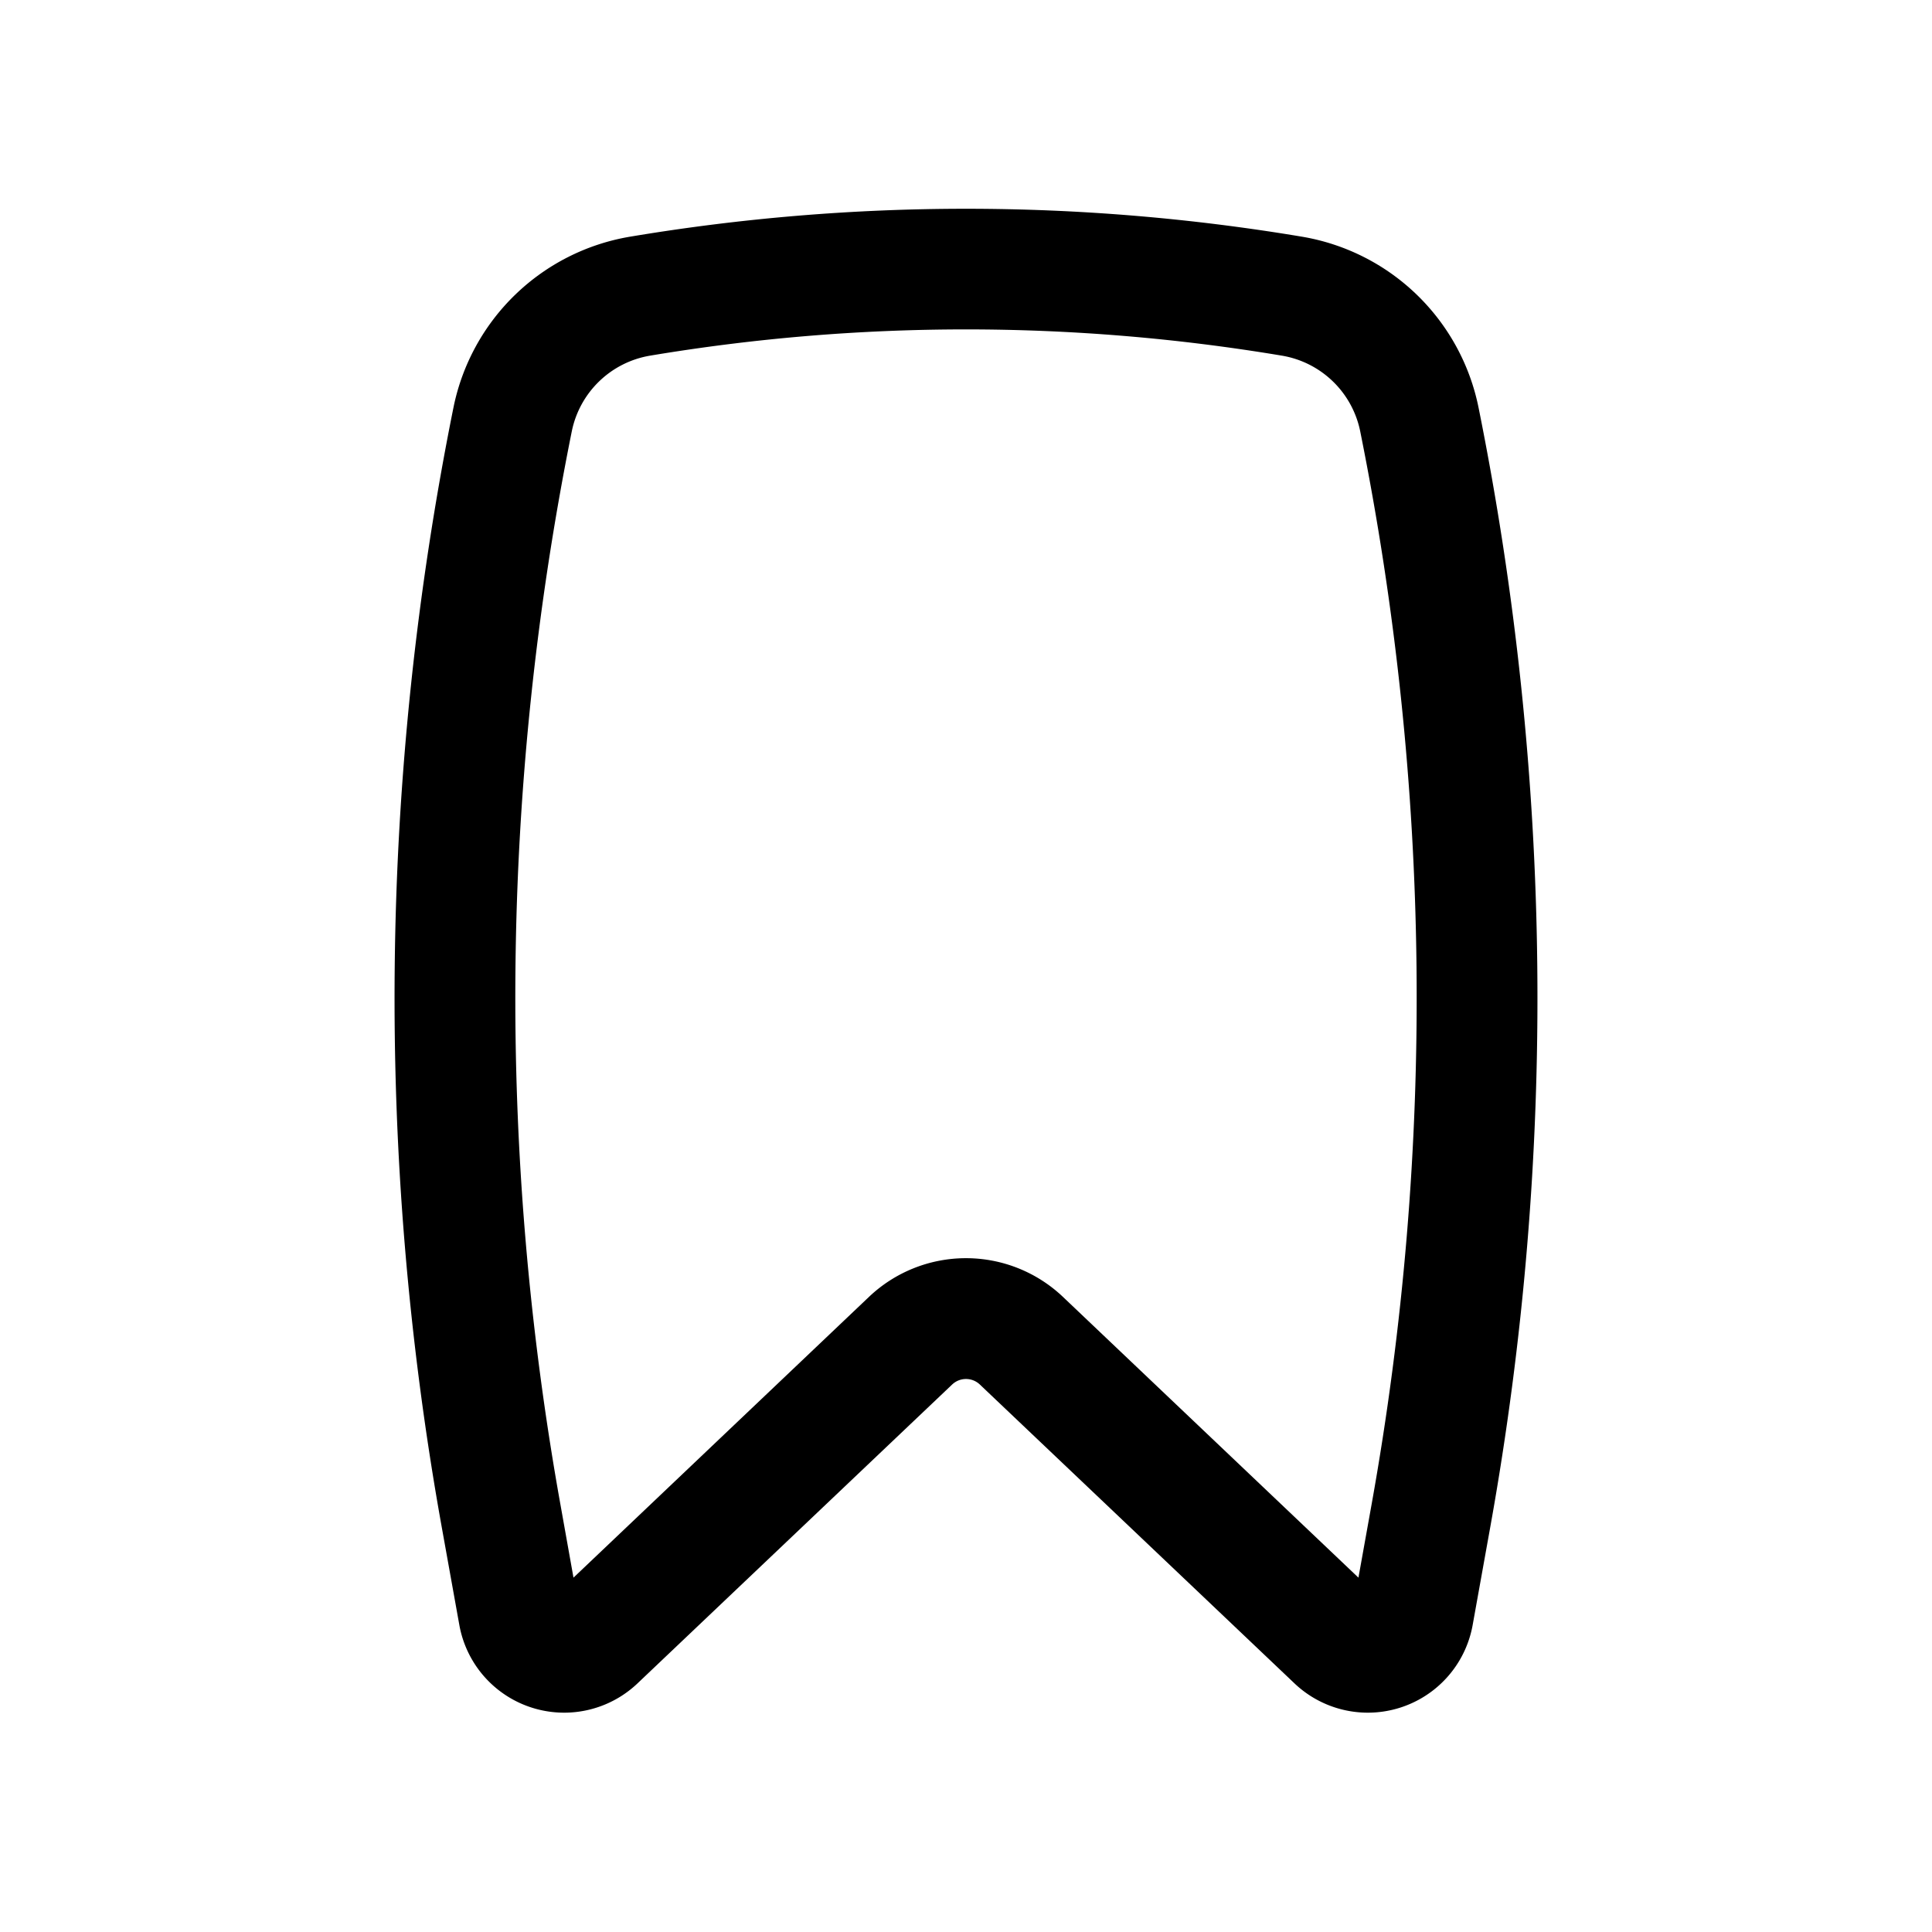 <svg width="46" height="46" fill="currentColor" viewBox="0 0 24 24" xmlns="http://www.w3.org/2000/svg">
  <path fill-rule="evenodd" d="M15.924 4.418a23.778 23.778 0 0 0-7.848 0 1.194 1.194 0 0 0-.973.94 35.64 35.64 0 0 0-.142 13.327l.163.913 3.67-3.487a1.75 1.75 0 0 1 2.411 0l3.67 3.487.164-.913a35.64 35.64 0 0 0-.142-13.327 1.194 1.194 0 0 0-.973-.94ZM7.828 2.94a25.278 25.278 0 0 1 8.344 0 2.694 2.694 0 0 1 2.195 2.123c.923 4.579.973 9.29.149 13.888l-.222 1.235a1.323 1.323 0 0 1-2.213.726l-3.909-3.713a.25.25 0 0 0-.344 0l-3.909 3.713a1.323 1.323 0 0 1-2.213-.726l-.222-1.235a37.14 37.14 0 0 1 .149-13.888A2.694 2.694 0 0 1 7.828 2.94Z" clip-rule="evenodd"></path>
</svg>